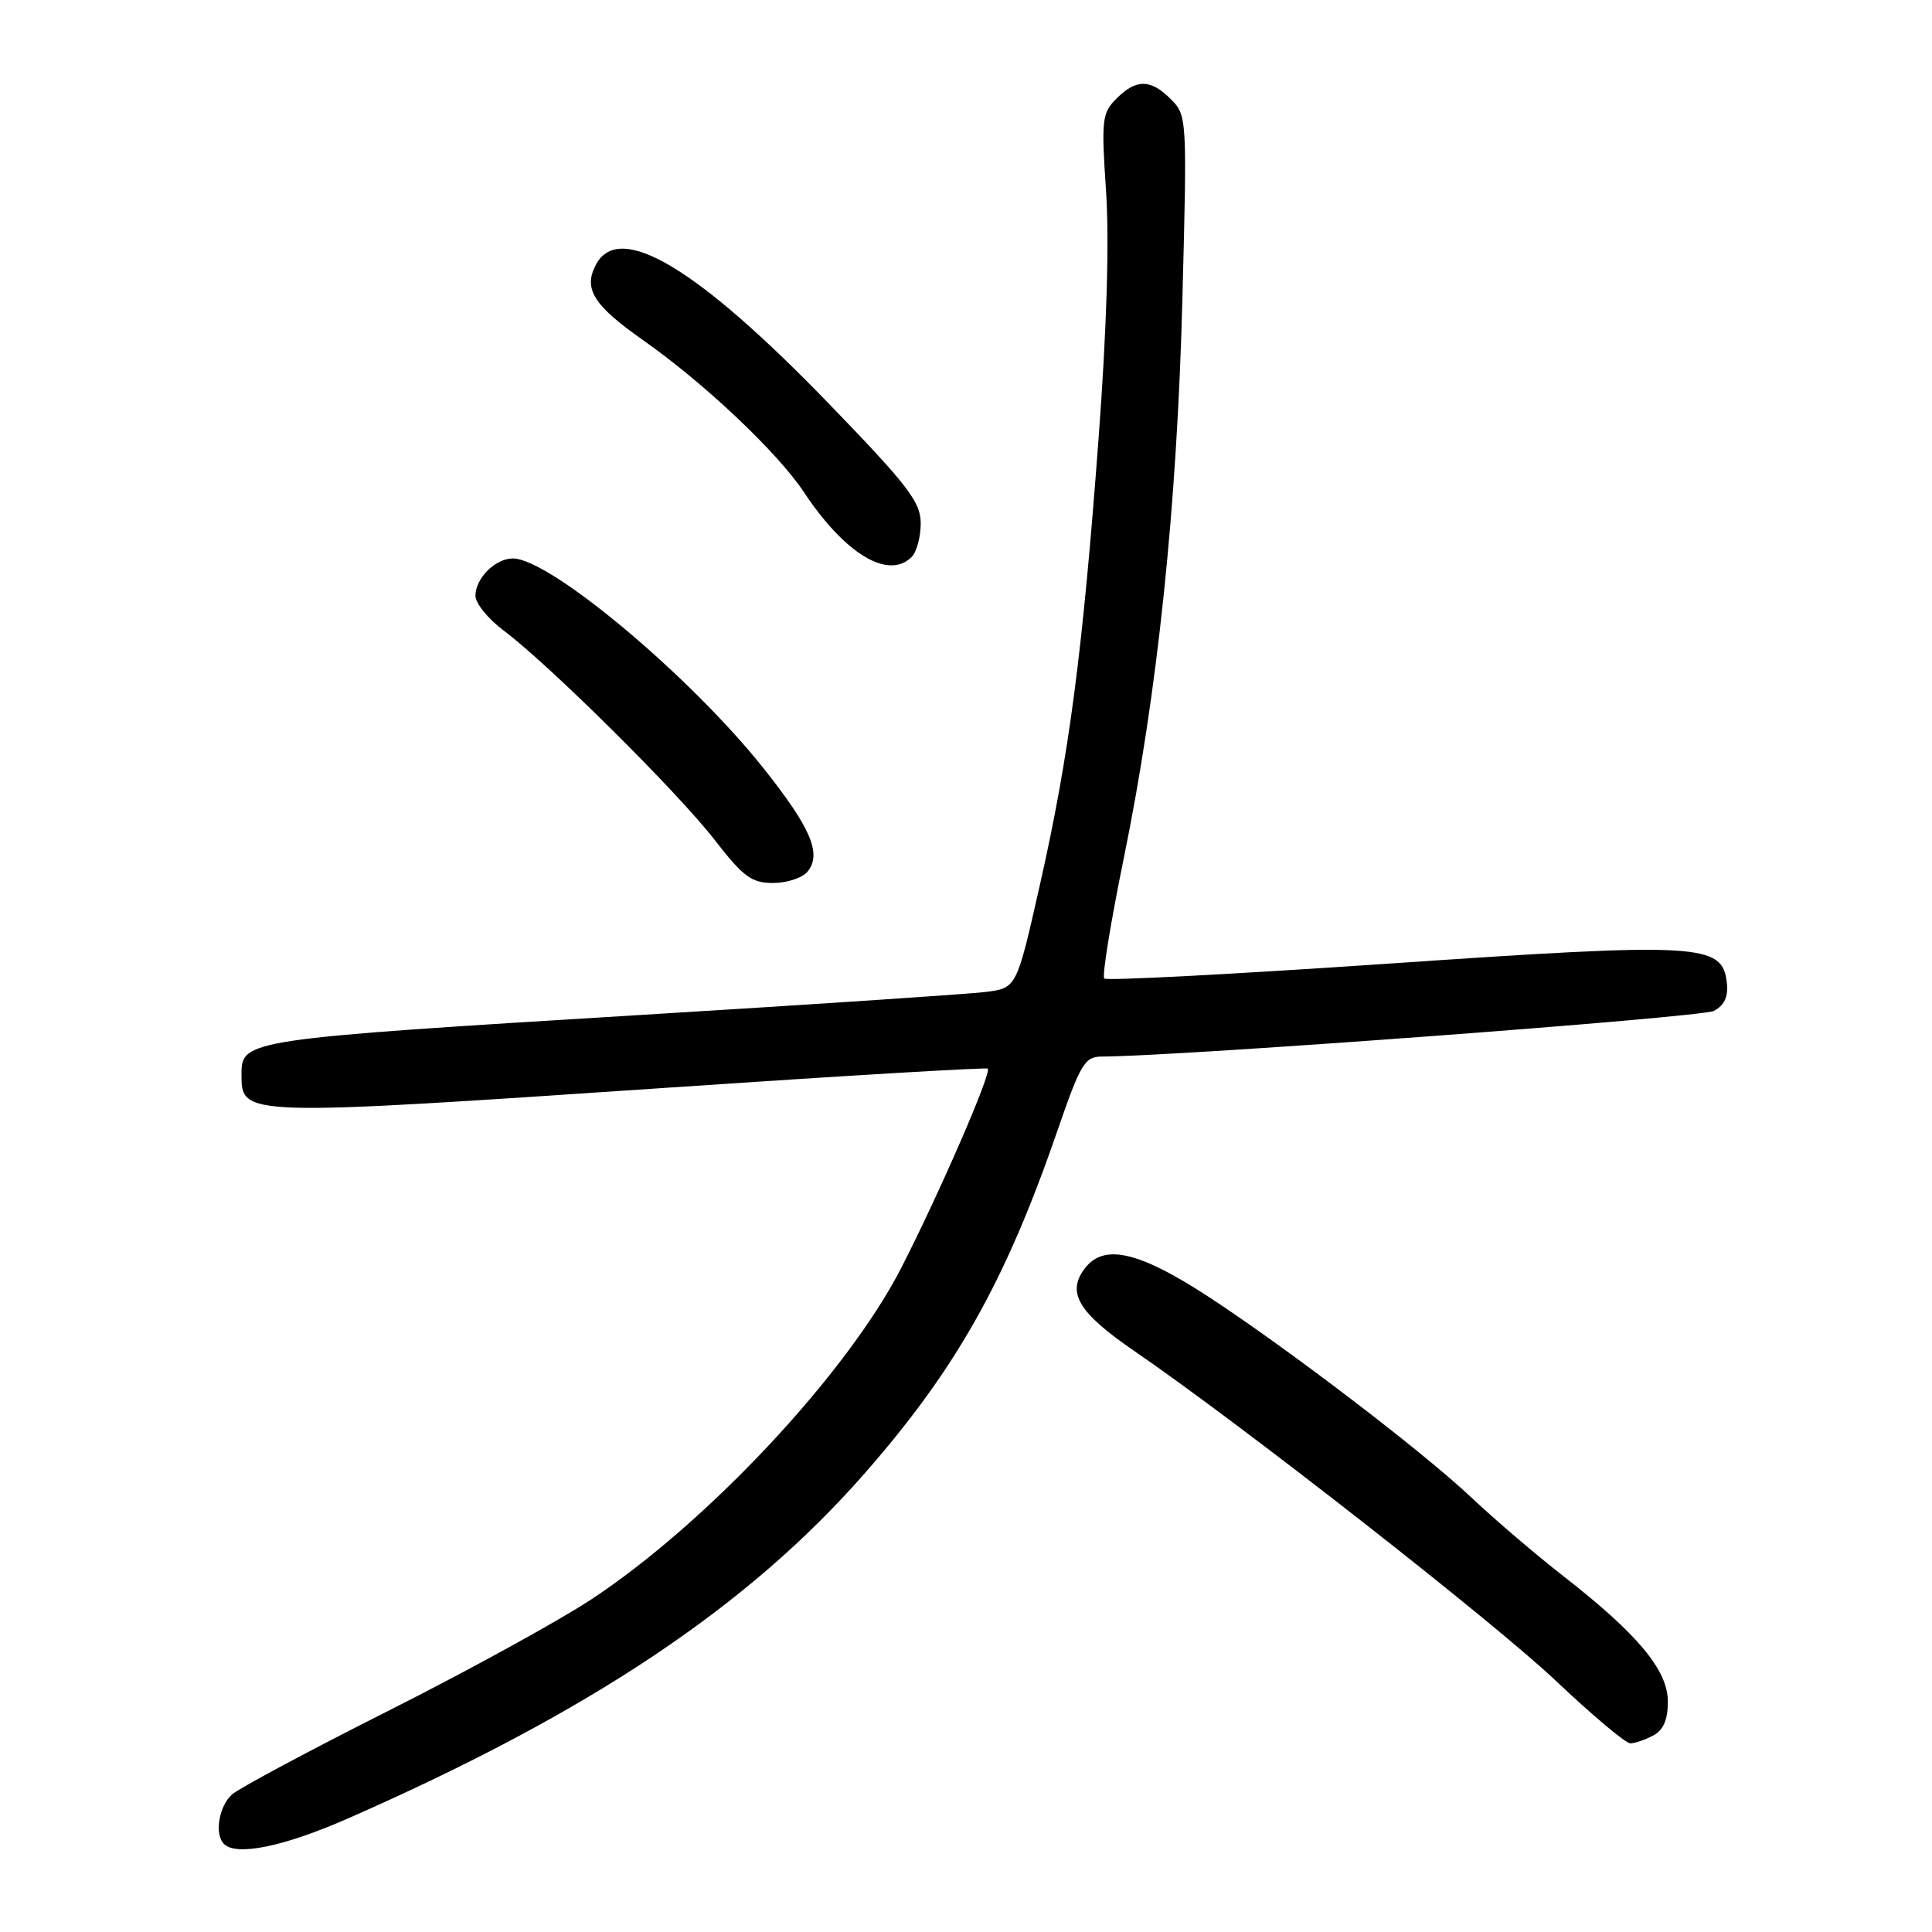 <?xml version="1.0" encoding="UTF-8" standalone="no"?>
<!DOCTYPE svg PUBLIC "-//W3C//DTD SVG 1.1//EN" "http://www.w3.org/Graphics/SVG/1.1/DTD/svg11.dtd" >
<svg xmlns="http://www.w3.org/2000/svg" xmlns:xlink="http://www.w3.org/1999/xlink" version="1.1" viewBox="0 0 256 256">
 <g >
 <path fill="currentColor"
d=" M 46.21 240.91 C 78.23 226.83 99.15 212.84 114.58 195.22 C 126.72 181.36 133.25 169.75 140.14 149.75 C 143.18 140.93 143.74 140.01 146.00 140.00 C 156.54 139.95 225.50 134.80 227.10 133.95 C 228.51 133.19 229.03 132.06 228.81 130.18 C 228.21 125.02 225.36 124.86 184.08 127.68 C 163.62 129.08 146.63 129.97 146.32 129.66 C 146.01 129.35 147.17 122.21 148.89 113.80 C 153.37 91.95 155.97 67.16 156.68 39.40 C 157.30 15.66 157.28 15.28 155.15 13.15 C 152.46 10.46 150.57 10.43 147.94 13.06 C 146.02 14.98 145.92 15.86 146.56 25.36 C 147.00 31.95 146.65 43.61 145.57 58.05 C 143.44 86.59 141.67 100.08 137.80 117.21 C 134.71 130.92 134.71 130.92 130.60 131.44 C 128.35 131.72 107.83 133.09 85.00 134.48 C 32.51 137.69 32.00 137.77 32.00 142.34 C 32.00 147.96 31.86 147.95 89.00 144.09 C 111.83 142.54 130.67 141.42 130.88 141.60 C 131.45 142.09 124.45 158.18 119.41 168.02 C 112.23 182.00 93.73 201.79 78.33 211.94 C 74.02 214.78 61.95 221.41 51.50 226.67 C 41.05 231.93 31.71 236.93 30.75 237.77 C 29.01 239.30 28.39 243.06 29.67 244.33 C 31.32 245.99 37.65 244.68 46.21 240.91 Z  M 219.07 229.96 C 220.41 229.25 221.00 227.87 221.00 225.47 C 221.00 221.30 216.99 216.50 207.11 208.81 C 203.48 205.98 198.03 201.32 195.00 198.46 C 188.59 192.40 170.70 178.74 160.17 171.85 C 151.08 165.91 146.41 164.78 143.88 167.90 C 141.23 171.18 142.77 173.85 150.28 179.00 C 164.32 188.62 197.91 214.90 206.20 222.75 C 210.99 227.29 215.41 231.00 216.02 231.00 C 216.63 231.00 218.00 230.53 219.07 229.96 Z  M 106.99 115.51 C 108.93 113.17 107.46 109.71 101.18 101.81 C 91.43 89.55 72.85 74.00 67.96 74.00 C 65.63 74.00 63.00 76.62 63.00 78.95 C 63.00 79.95 64.69 82.02 66.75 83.56 C 72.70 88.01 89.78 104.95 94.66 111.25 C 98.50 116.20 99.58 117.00 102.44 117.00 C 104.26 117.00 106.31 116.33 106.99 115.51 Z  M 120.80 73.80 C 121.46 73.14 122.00 71.13 122.00 69.34 C 122.00 66.53 120.33 64.35 109.89 53.55 C 92.40 35.46 82.07 29.27 78.98 35.04 C 77.26 38.25 78.61 40.43 85.15 45.03 C 93.27 50.72 103.01 59.92 106.52 65.21 C 111.97 73.42 117.72 76.88 120.80 73.80 Z "/>
</g>
</svg>